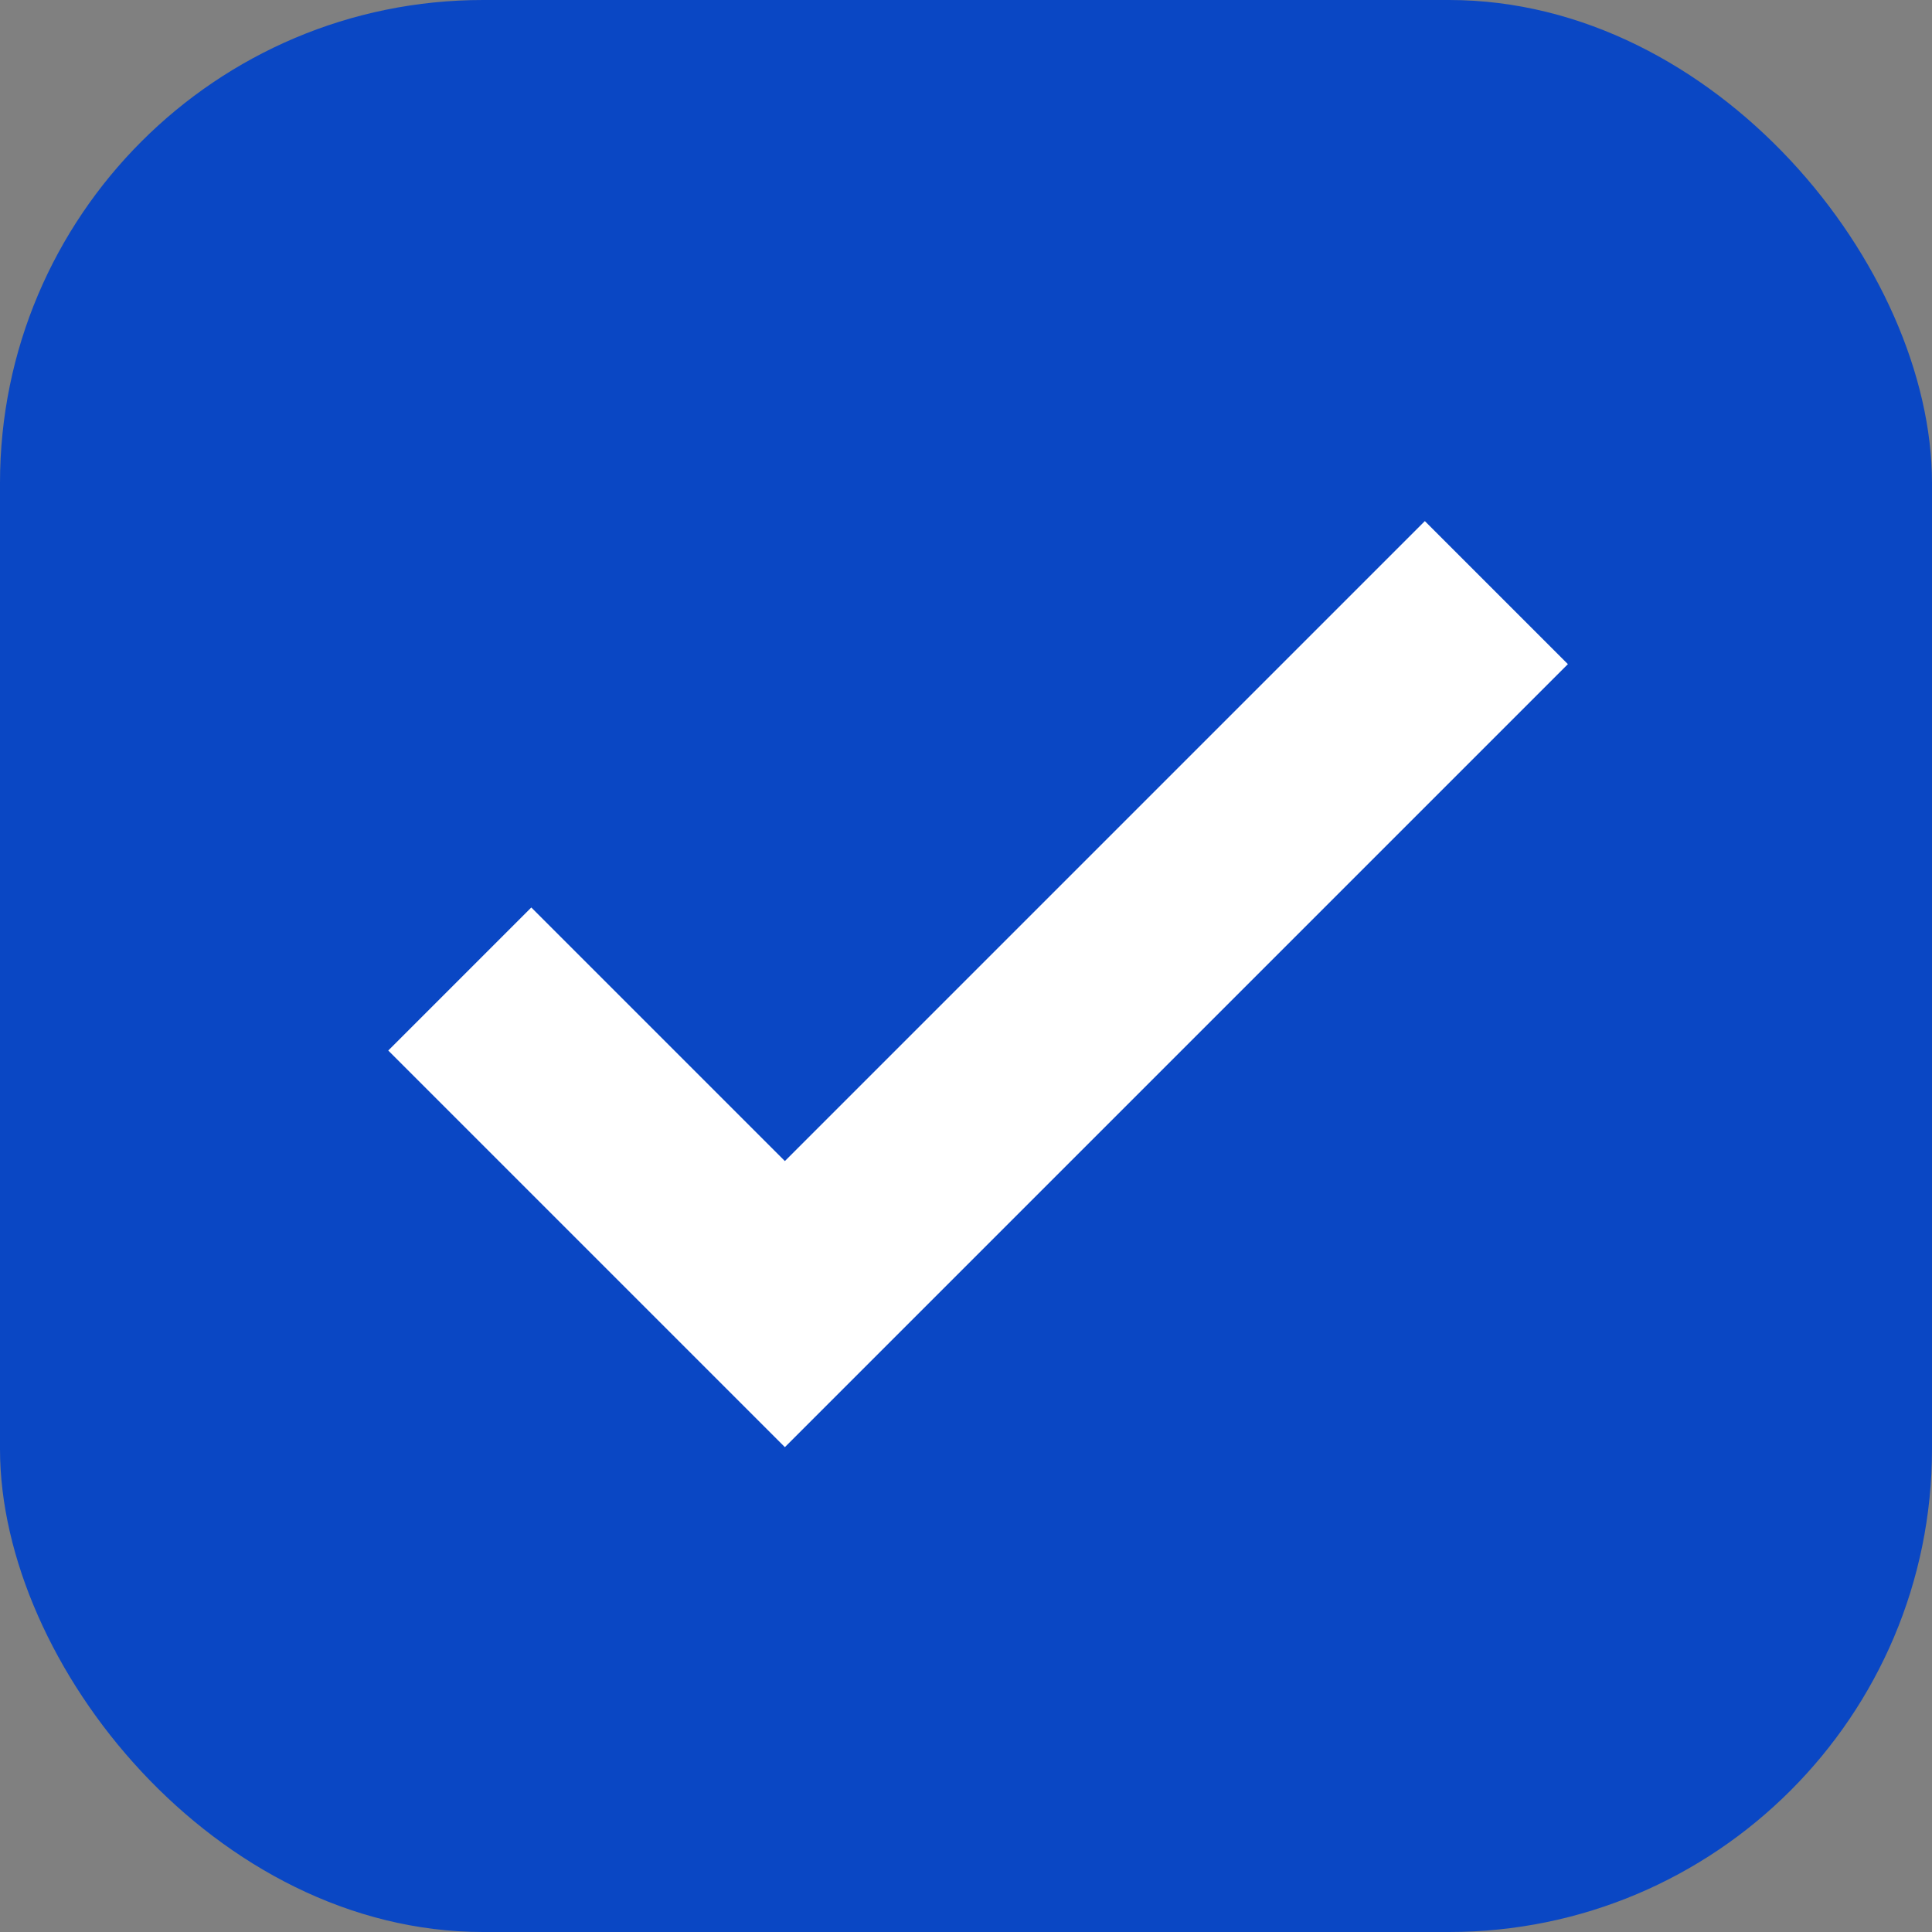 <svg width="16" height="16" viewBox="0 0 16 16" fill="none" xmlns="http://www.w3.org/2000/svg">
<rect x="0" y="0" width="16" height="16" fill="#808080" stroke="none"/>
<rect width="16" height="16" rx="4" fill="#0A47C4"/>
<path d="M6.5 9.858L4.521 7.879L4.4 7.758L4.279 7.879L3.579 8.579L3.458 8.7L3.579 8.821L6.379 11.621L6.5 11.742L6.621 11.621L12.621 5.621L12.742 5.5L12.621 5.379L11.921 4.679L11.8 4.558L11.679 4.679L6.5 9.858Z" fill="white" stroke="white" stroke-width="0.343"/>
</svg>